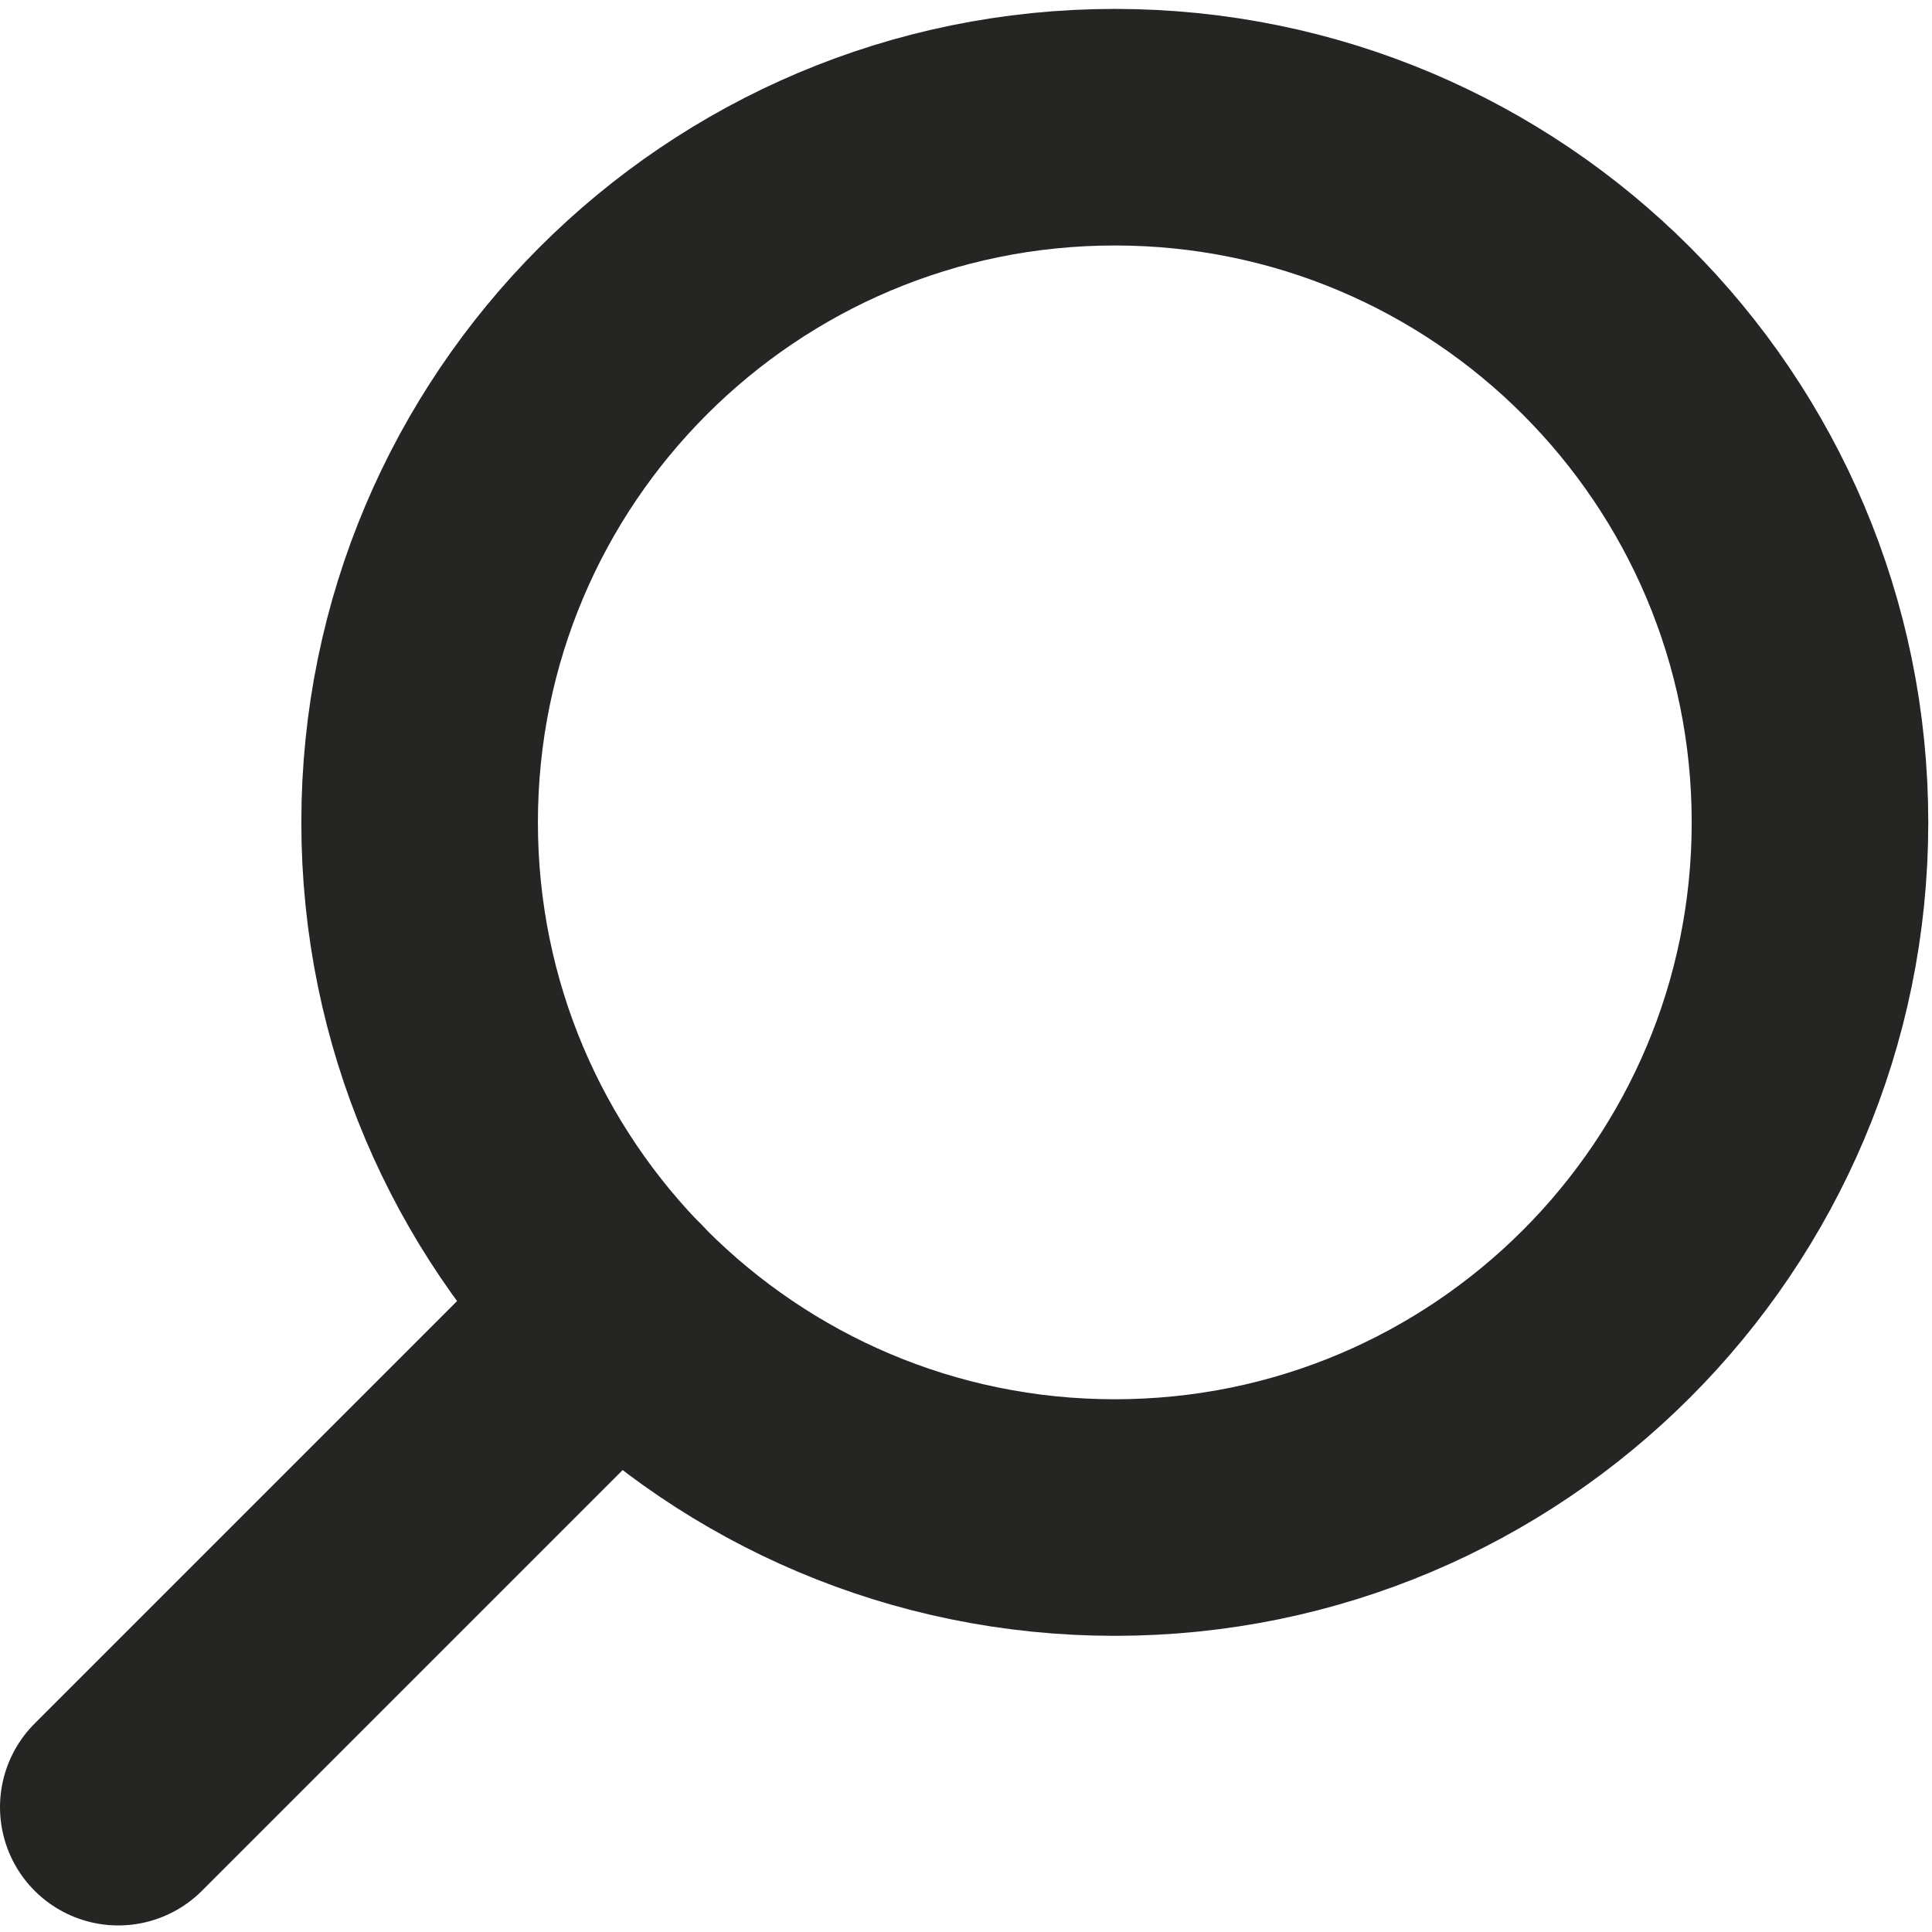 <?xml version="1.0" encoding="UTF-8" standalone="no"?>
<svg width="98px" height="98px" viewBox="0 0 98 98" version="1.1" xmlns="http://www.w3.org/2000/svg" xmlns:xlink="http://www.w3.org/1999/xlink">
  <defs></defs>
  <g stroke="none" stroke-width="1" fill="none" fill-rule="evenodd">
    <g transform="translate(-212, -238)" stroke-width="12" stroke="#252624">
      <g transform="translate(218, 217)">
        <g transform="translate(0, 27)">
          <path d="M85.811,35.715 C85.811,55.19 70.023,70.977 50.548,70.977 C31.073,70.977 15.285,55.19 15.285,35.715 C15.285,16.24 31.073,0.452 50.548,0.452 C70.023,0.452 85.811,16.24 85.811,35.715 L85.811,35.715 Z"></path>
          <path d="M25.322,60.345 L0,85.667" stroke-linecap="round"></path>
        </g>
      </g>
    </g>
  </g>
</svg>
